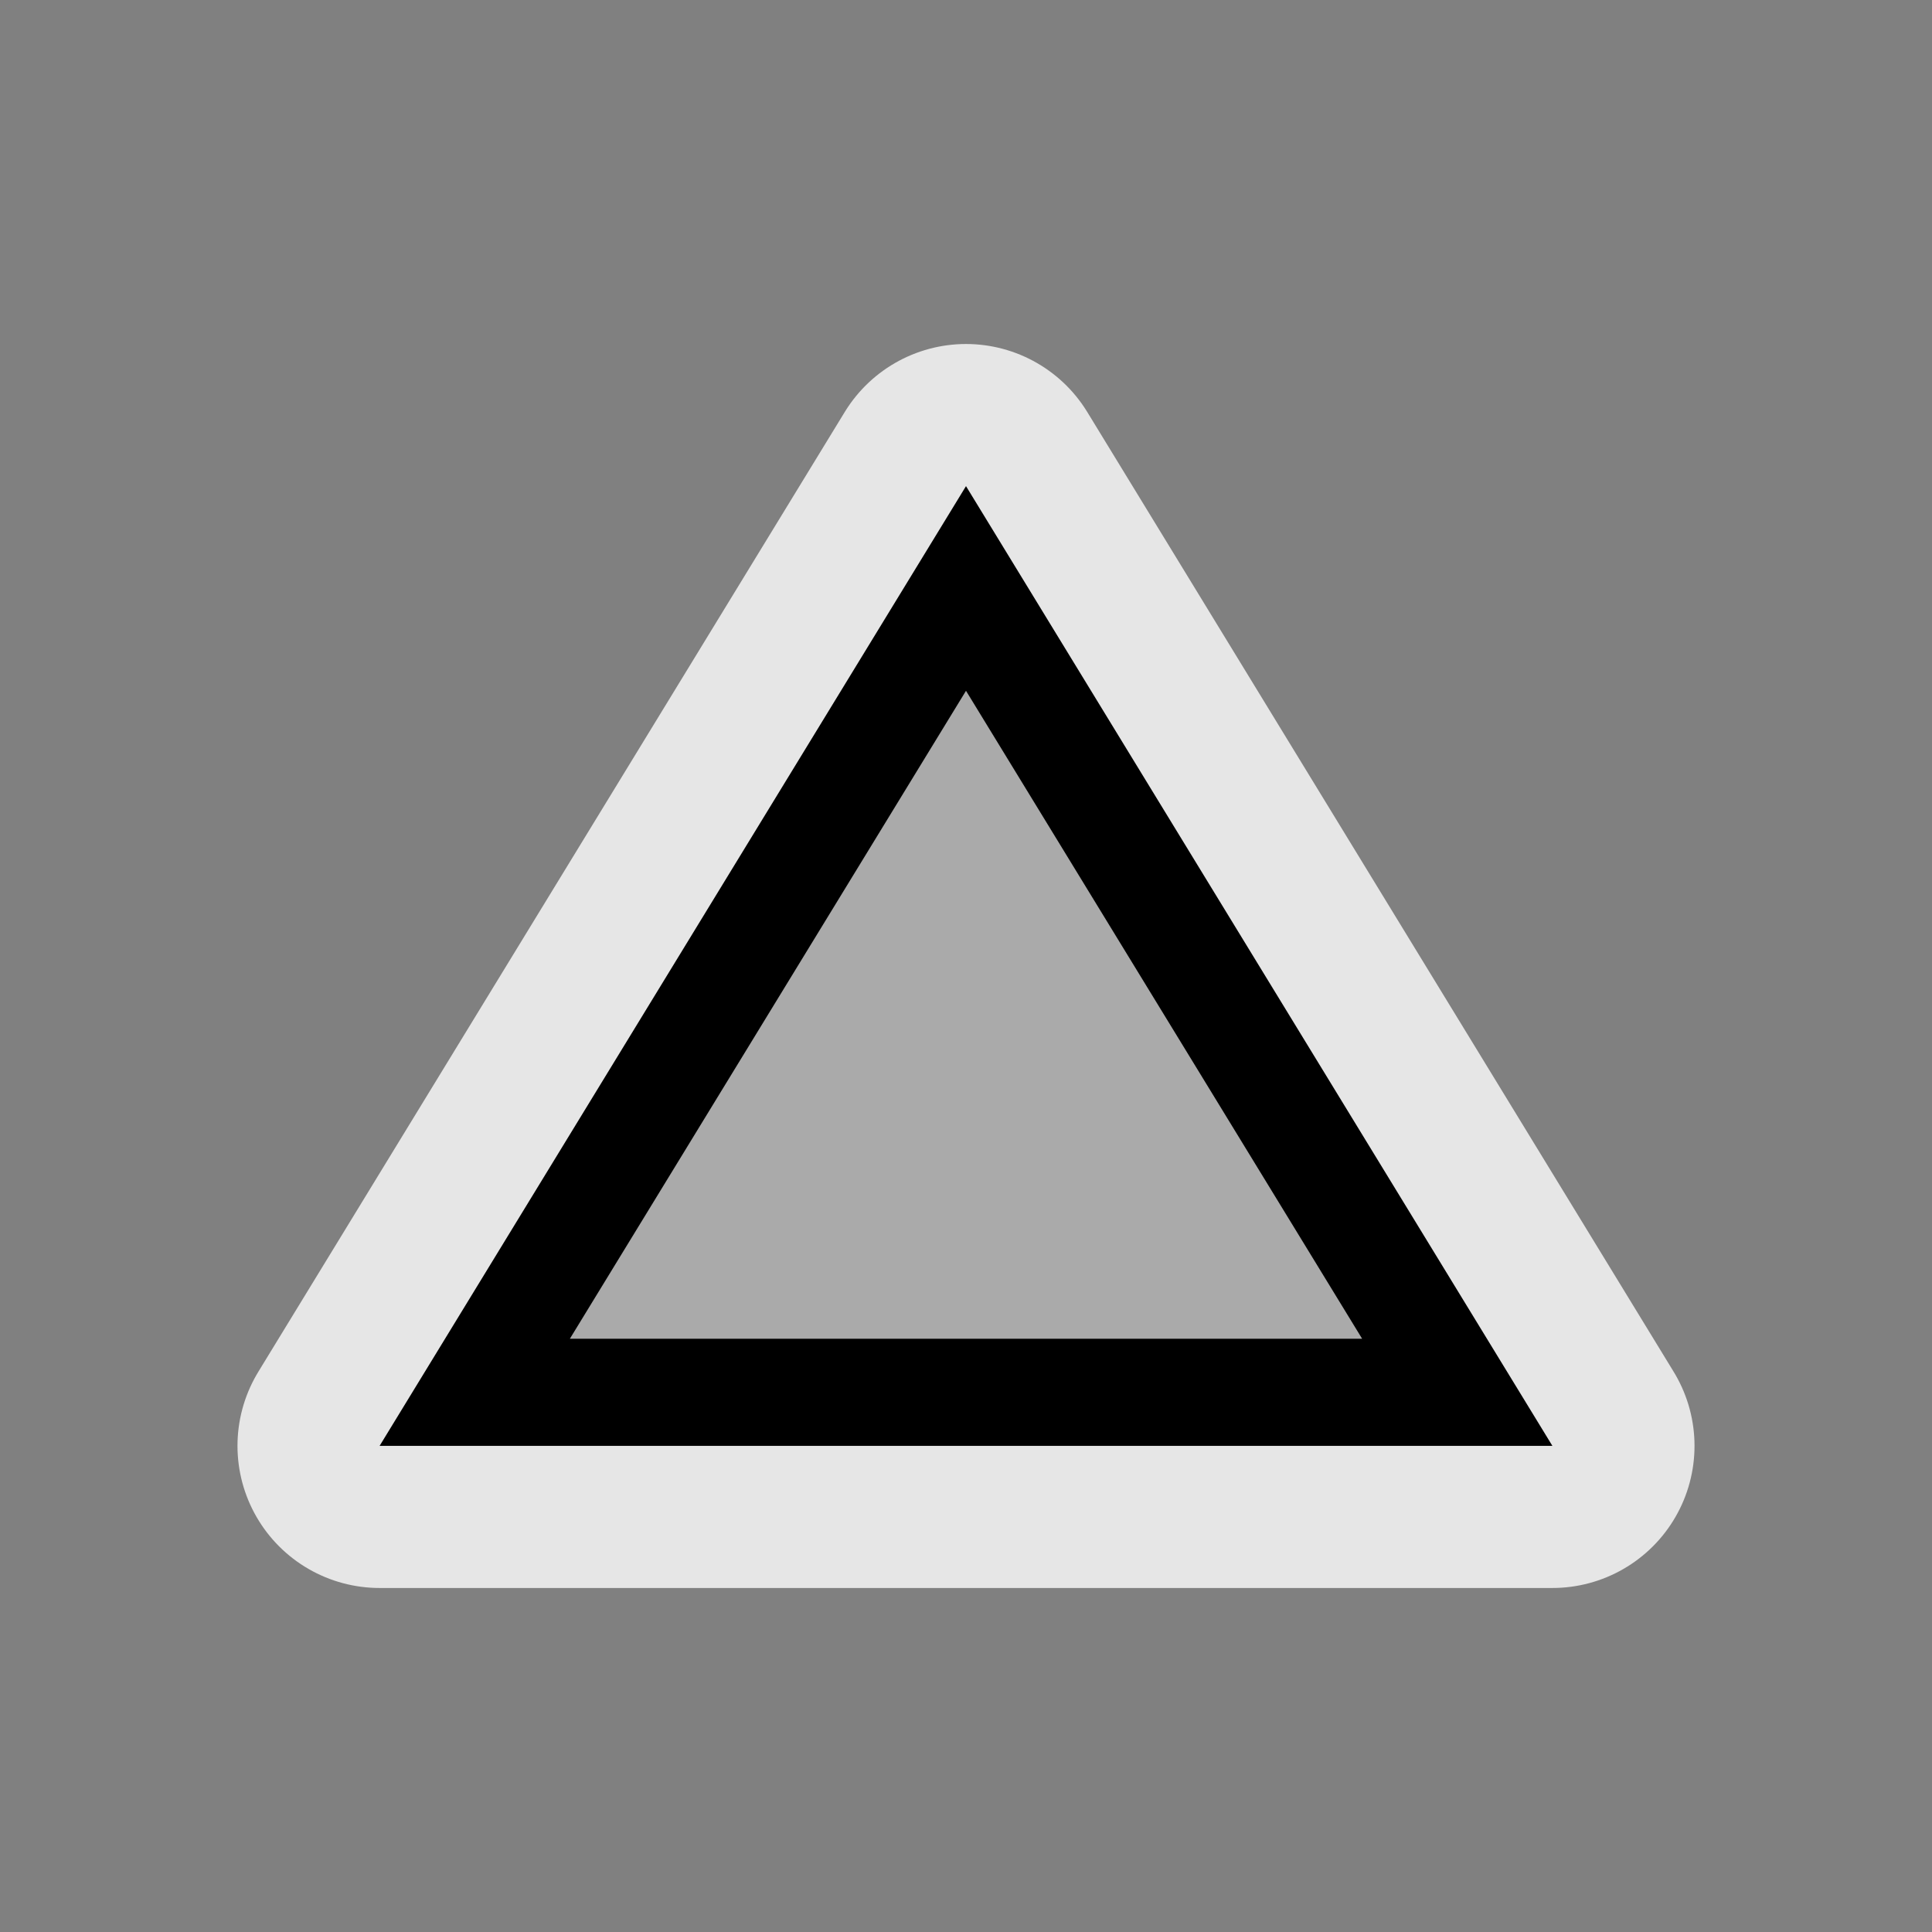 <?xml version="1.0" encoding="UTF-8" standalone="no"?>
<svg xmlns="http://www.w3.org/2000/svg" version="1.0" width="435" viewBox="0 0 4833.333 4833.333" height="435">
 <rect x="0" y="0" width="4833.333" height="4833.333" fill="#808080" stroke="none"/>
 <path white-space="normal" isolation="auto" mix-blend-mode="normal" id="path4138" d="m 2416.667,1216.15 -1467,2401 2934,0 z" solid-color="#000000" opacity="0.8" color-interpolation-filters="linearRGB" color="#000000" image-rendering="auto" color-rendering="auto" stroke-width="711.1" color-interpolation="sRGB" solid-opacity="1" fill="none" stroke-linejoin="round" stroke="#ffffff" shape-rendering="auto"/>
 <path d="m 2416.667,1216.15 -1467,2401 2934,0 z" id="path3" mix-blend-mode="normal" isolation="auto" white-space="normal" color-rendering="auto" solid-opacity="1" color-interpolation-filters="linearRGB" shape-rendering="auto" image-rendering="auto" color-interpolation="sRGB" color="#000000" solid-color="#000000"/>
 <path id="path4140" d="m 2416.667,1728.15 991,1621 -1982,0 z" mix-blend-mode="normal" isolation="auto" white-space="normal" fill="#aaaaaa" color-rendering="auto" solid-opacity="1" color-interpolation-filters="linearRGB" shape-rendering="auto" image-rendering="auto" color-interpolation="sRGB" color="#000000" solid-color="#000000"/>
</svg>

